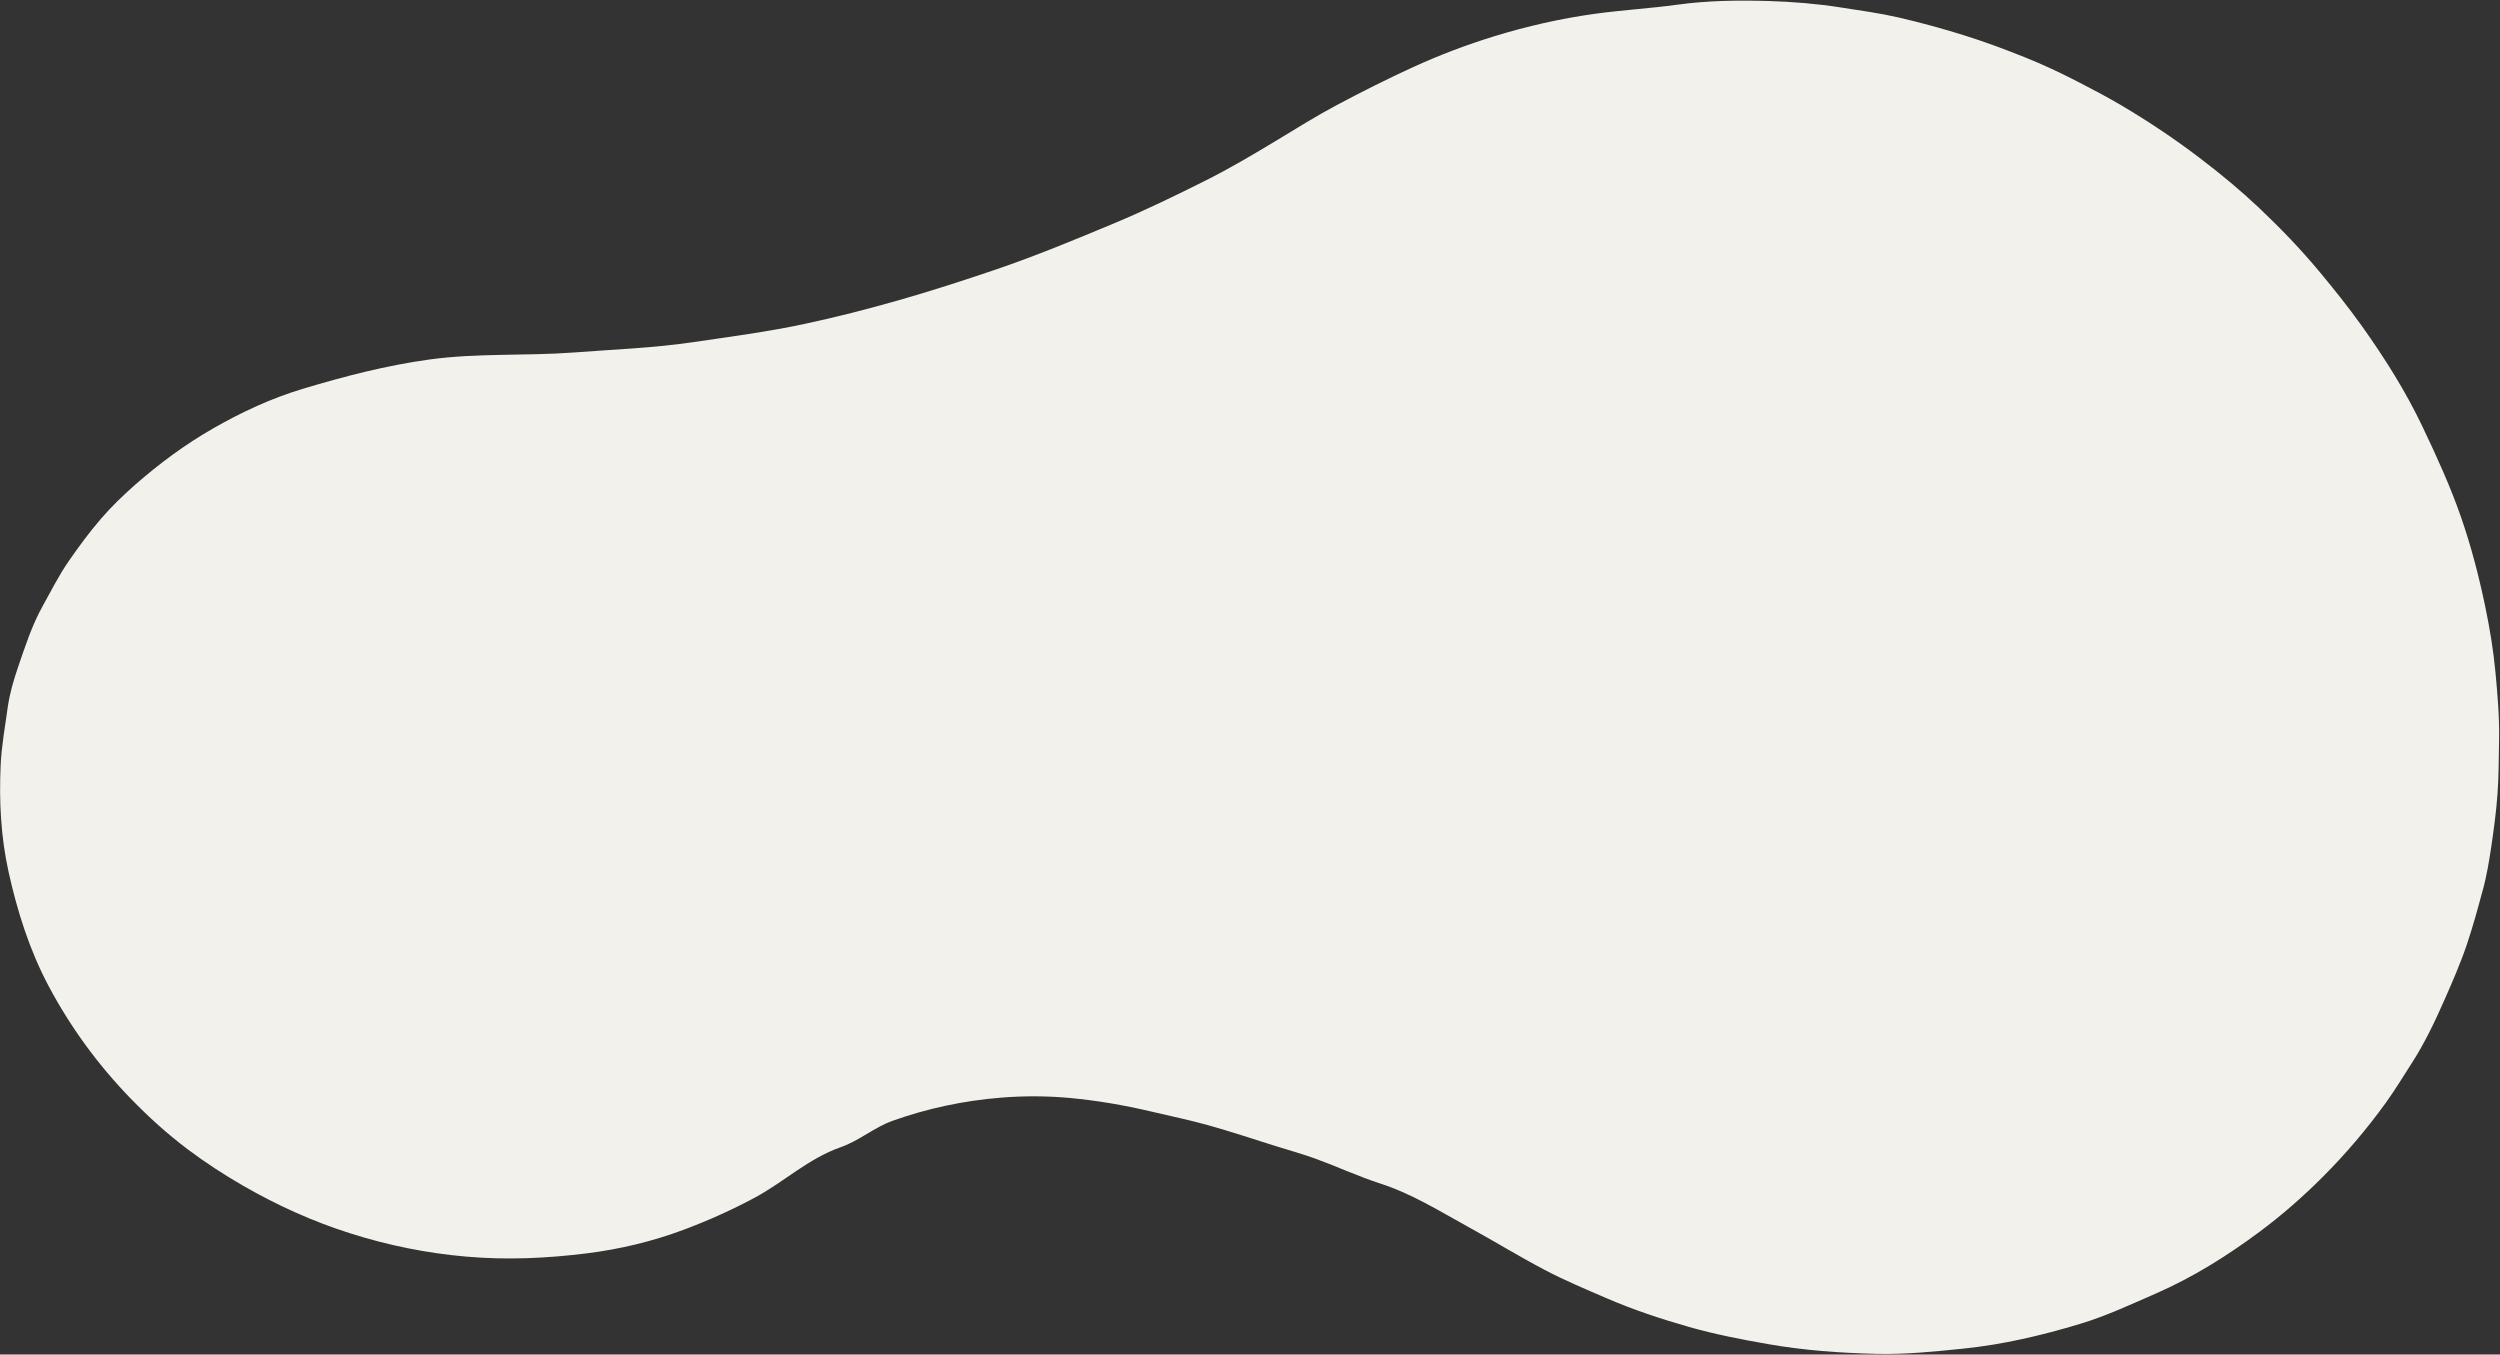 <?xml version="1.0" encoding="UTF-8" standalone="no"?>
<!DOCTYPE svg PUBLIC "-//W3C//DTD SVG 1.1//EN" "http://www.w3.org/Graphics/SVG/1.1/DTD/svg11.dtd">
<svg width="100%" height="100%" viewBox="0 0 2141 1160" version="1.1" xmlns="http://www.w3.org/2000/svg" xmlns:xlink="http://www.w3.org/1999/xlink" xml:space="preserve" xmlns:serif="http://www.serif.com/" style="fill-rule:evenodd;clip-rule:evenodd;stroke-linejoin:round;stroke-miterlimit:2;">
    <rect x="0" y="0" width="2141" height="1160" fill="#333333" stroke="none"/>
    <g transform="matrix(-1,-1.22465e-16,1.22465e-16,-1,2140.34,1160.07)">
        <path d="M13.893,398.28C10.723,410.225 8.67,422.521 6.844,434.79C4.594,449.959 2.541,465.202 1.445,480.518C0.337,495.899 0.451,511.412 0.14,526.878C-0.234,545.961 1.437,565.031 3.218,584.147C4.99,603.314 8.156,622.302 12.114,641.246C17.46,666.768 24.027,692.123 32.651,717.022C41.808,743.454 53.536,769.1 65.713,794.655C80.099,824.848 97.949,853.259 117.608,880.83C128.797,896.521 140.906,911.665 153.343,926.656C169.714,946.375 187.489,964.871 206.183,982.519C221.378,996.861 237.664,1010.35 254.497,1023.24C276.669,1040.25 299.839,1055.8 324.027,1070.09C336.063,1077.2 348.51,1083.66 360.973,1090.12C375.839,1097.82 390.985,1104.88 406.477,1111.09C423.426,1117.88 440.537,1124.26 458.091,1129.76C476.727,1135.58 495.467,1140.73 514.419,1145.1C530.538,1148.82 546.959,1151.03 563.305,1153.59C584.228,1156.87 605.207,1158.62 626.047,1159.21C651.984,1159.94 678.013,1159.6 703.613,1156.08C727.185,1152.84 751.152,1151.48 774.65,1148.22C803.97,1144.16 832.729,1137.6 860.73,1128.99C884.538,1121.67 907.56,1112.91 929.964,1102.67C952.341,1092.43 974.149,1081.46 995.748,1069.96C1012.92,1060.82 1029.25,1050.6 1045.73,1040.63C1066.26,1028.18 1086.97,1015.91 1108.52,1005.14C1133.92,992.424 1159.55,979.959 1186.06,968.889C1219.63,954.855 1253.23,940.916 1287.9,929.127C1315.23,919.825 1342.79,910.928 1370.68,902.954C1397.22,895.375 1424.09,888.482 1451.24,882.672C1483.04,875.873 1515.54,871.631 1547.92,866.885C1581.07,862.036 1614.67,860.814 1648.05,858.258C1689.33,855.106 1731.24,857.867 1772.46,852.203C1809.74,847.075 1845.38,837.785 1880.67,827.19C1907.91,819.013 1933.12,807.287 1957.44,793.39C1981.94,779.379 2003.94,763.023 2024.58,744.94C2034.93,735.863 2044.86,726.243 2053.74,715.956C2063.81,704.302 2072.93,691.883 2081.63,679.299C2090,667.183 2096.55,654.042 2103.7,641.228C2113.03,624.496 2118.77,606.554 2124.89,588.703C2128.61,577.835 2131.84,566.752 2133.6,555.284C2135.84,538.371 2139.05,521.691 2139.8,504.404C2141.15,473.886 2139.67,443.585 2132.98,413.298C2125.51,379.536 2115.05,346.277 2098.4,315.049C2079.94,280.456 2056.65,248.366 2028.38,219.236C2013.14,203.523 1996.85,188.781 1979.31,175.605C1964.34,164.365 1948.41,153.994 1931.83,144.454C1902.76,127.72 1872.46,114.02 1840.47,103.864C1808.05,93.555 1774.83,86.841 1741.03,83.902C1706.28,80.878 1671.96,82.433 1637.82,86.705C1609.13,90.297 1581.47,96.974 1555.11,106.813C1534.07,114.663 1513.52,123.896 1493.99,134.381C1468.79,147.904 1448.25,167.825 1420.18,177.692C1404.27,183.292 1391.83,194.546 1375.77,200.274C1346.05,210.865 1315.05,217.476 1283.07,220.052C1263.62,221.618 1243.65,221.573 1224.04,219.759C1200.95,217.617 1177.87,213.655 1155.09,208.305C1138.52,204.411 1121.83,200.967 1105.45,196.387C1086.09,190.974 1067.02,184.565 1047.81,178.563C1036.25,174.947 1024.52,171.723 1013.15,167.553C994.735,160.784 976.838,152.509 958.2,146.475C930.894,137.629 907.094,122.607 882.507,109.112C860.803,97.19 839.682,84.243 817.746,72.674C800.359,63.505 782.184,55.927 764.089,48.115C741.156,38.22 717.533,30.419 693.695,23.628C671.518,17.308 648.768,12.932 625.913,8.931C595.239,3.575 564.614,1.409 533.944,0.637C508.933,0.008 484.161,2.537 459.416,5.058C424.806,8.58 391.71,16.438 359.098,26.265C336.434,33.102 315.406,42.972 294.051,52.302C261.798,66.409 232.641,84.785 205.198,105.213C186.163,119.371 168.42,134.919 151.696,151.613C131.583,171.688 113.499,192.979 97.124,215.666C89.383,226.399 82.595,237.678 75.437,248.748C63.987,266.448 55.07,285.176 46.698,304.234C39.904,319.703 33.125,335.161 27.723,351.211C22.503,366.743 18.175,382.494 13.984,398.283L13.893,398.28Z" style="fill:rgb(242,241,235);fill-rule:nonzero;"/>
    </g>
</svg>
